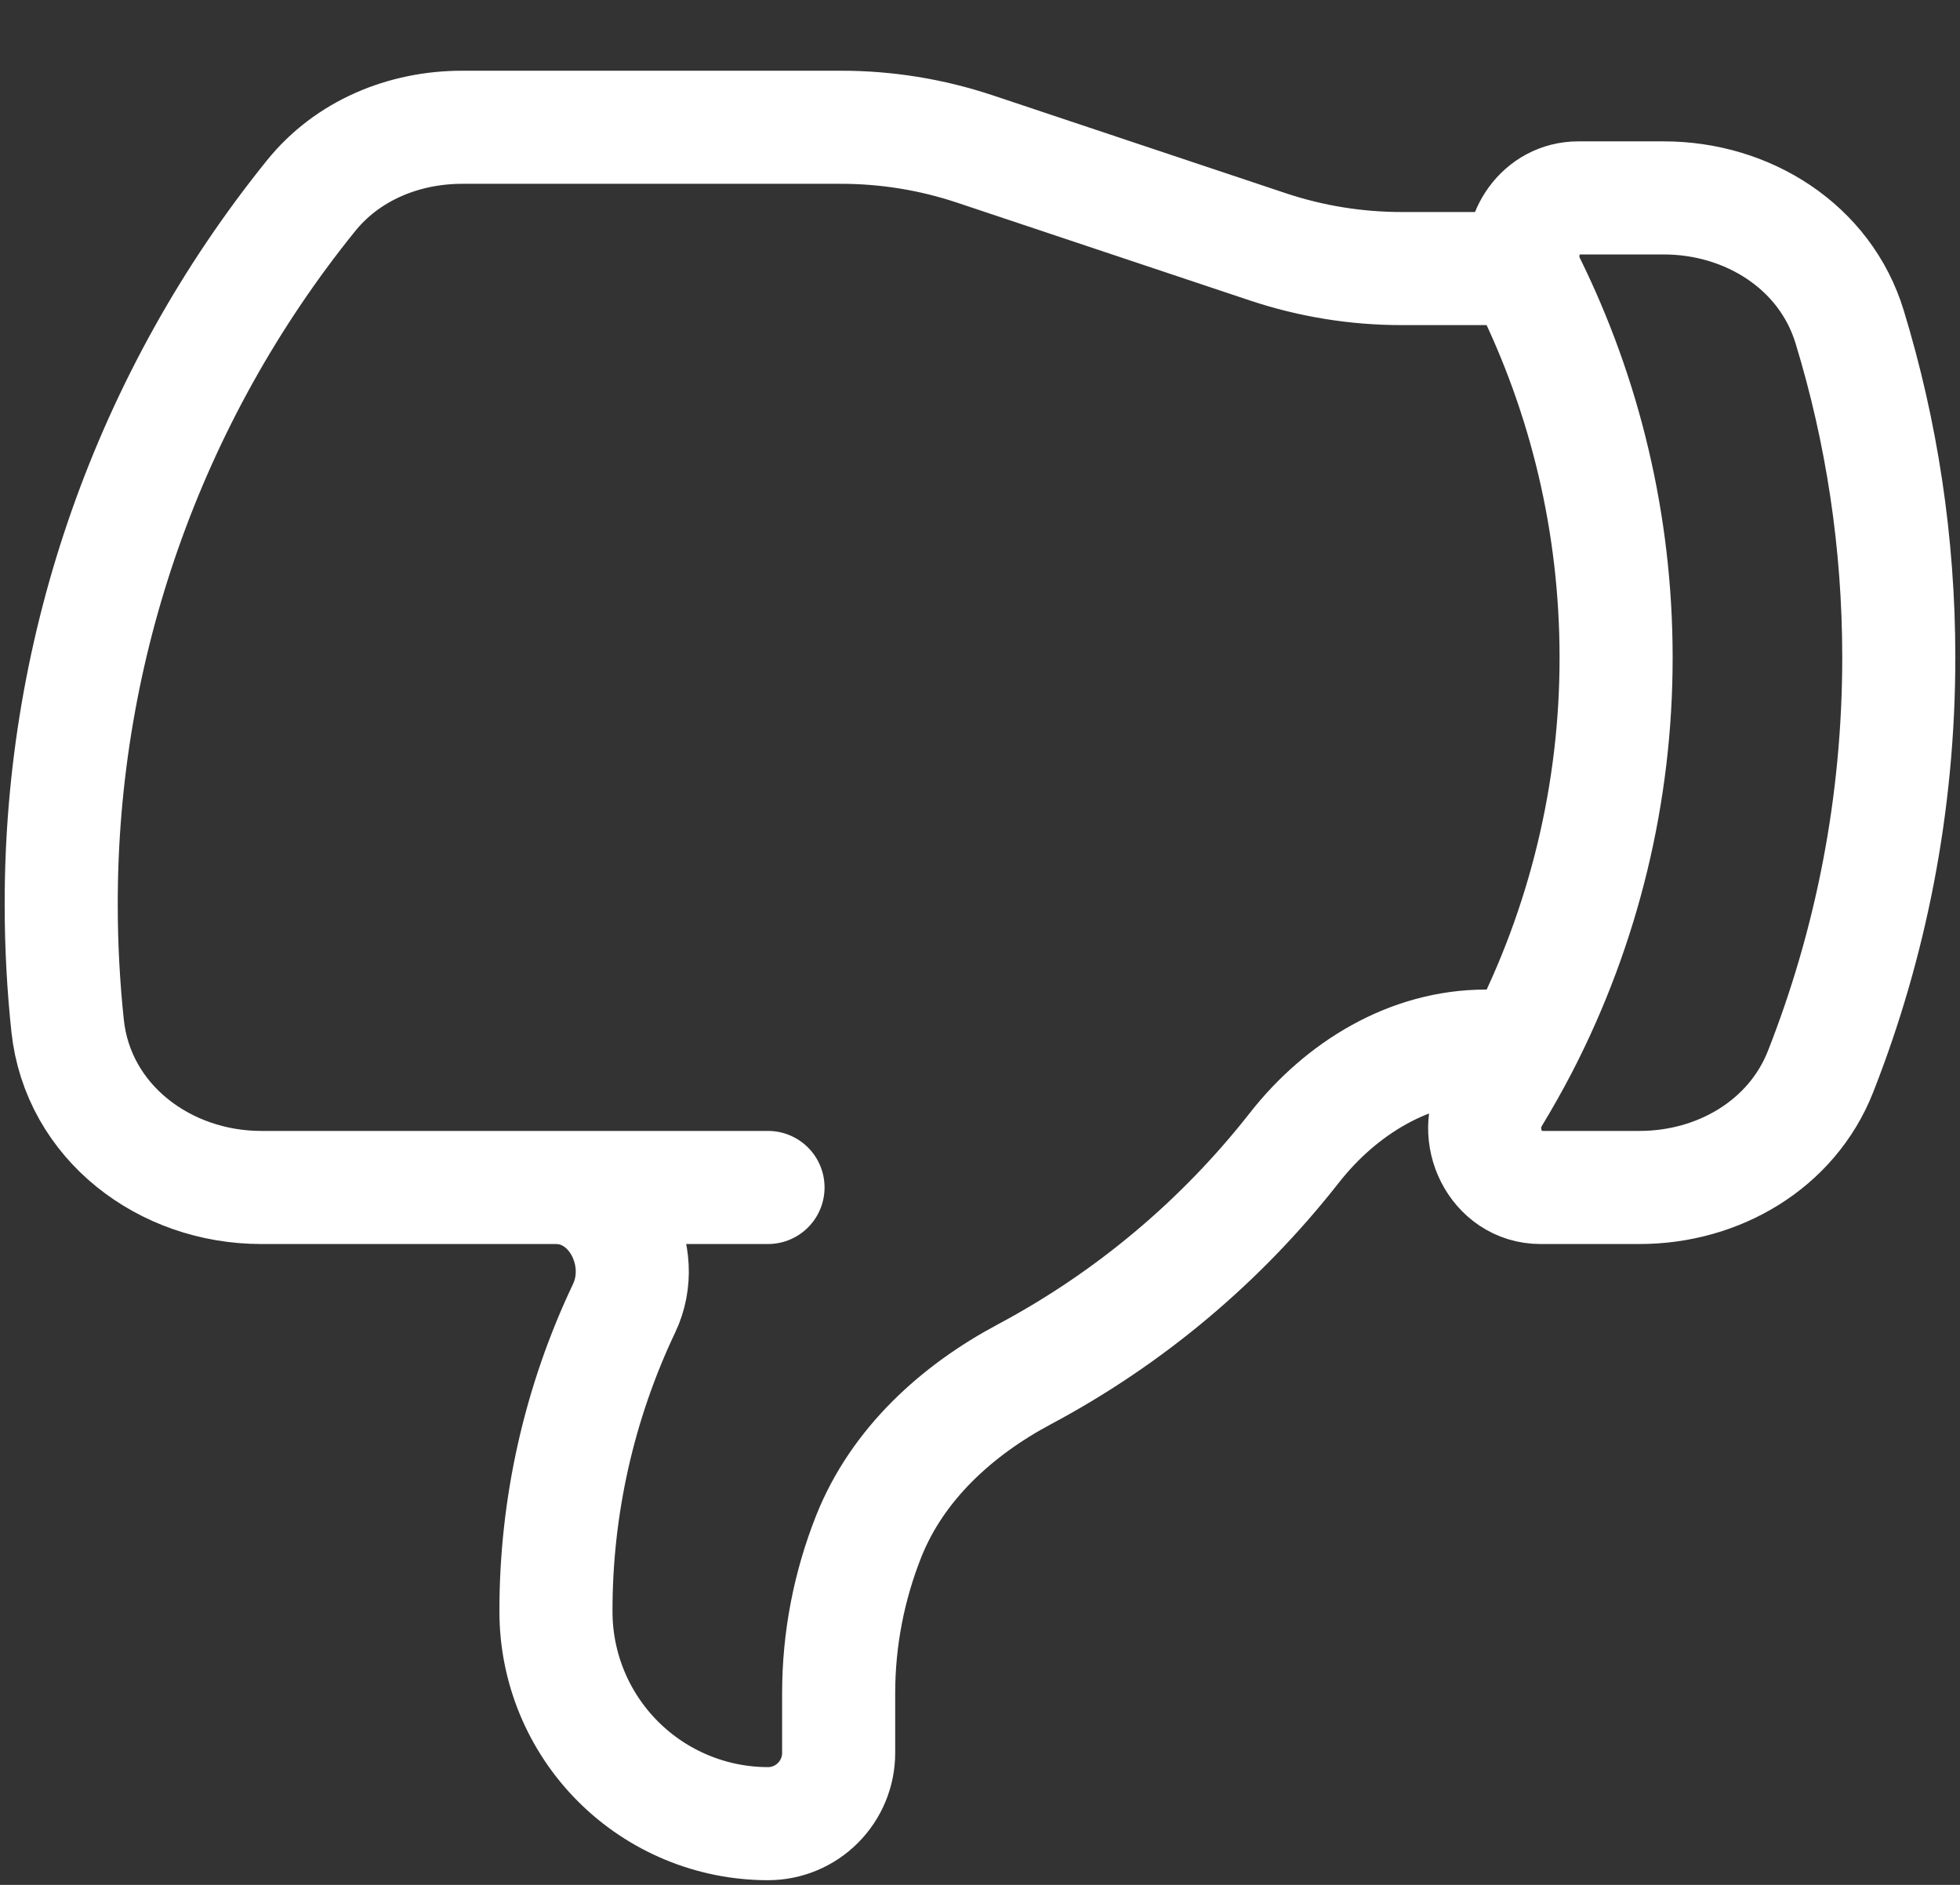 <svg width="26" height="25" viewBox="0 0 26 25" fill="none" xmlns="http://www.w3.org/2000/svg">
<rect x="0" y="0" width="26" height="25" fill="#333333" stroke="none"/>
<path d="M7.375 15.75H10.188M20.218 3.562C20.231 3.625 20.253 3.688 20.282 3.748C21.021 5.247 21.438 6.935 21.438 8.719C21.44 10.513 21.012 12.281 20.189 13.875M20.218 3.562C20.122 3.106 20.446 2.625 20.936 2.625H22.071C23.183 2.625 24.212 3.272 24.536 4.335C24.96 5.723 25.188 7.194 25.188 8.719C25.188 10.66 24.819 12.514 24.149 14.216C23.766 15.184 22.791 15.75 21.75 15.75H20.434C19.844 15.75 19.503 15.055 19.809 14.55C19.943 14.329 20.07 14.104 20.189 13.875M20.218 3.562H18.6C17.995 3.563 17.395 3.466 16.821 3.275L12.929 1.975C12.355 1.784 11.755 1.687 11.15 1.688H6.13C5.357 1.688 4.609 1.996 4.124 2.599C1.976 5.261 0.807 8.58 0.812 12C0.812 12.543 0.841 13.079 0.897 13.606C1.034 14.883 2.183 15.75 3.465 15.75H7.372C8.145 15.75 8.611 16.655 8.279 17.352C7.682 18.609 7.373 19.984 7.375 21.375C7.375 22.121 7.671 22.836 8.199 23.364C8.726 23.891 9.442 24.188 10.188 24.188C10.436 24.188 10.675 24.089 10.85 23.913C11.026 23.737 11.125 23.499 11.125 23.25V22.459C11.125 21.742 11.262 21.034 11.527 20.369C11.908 19.419 12.69 18.706 13.594 18.225C14.981 17.485 16.199 16.463 17.169 15.225C17.791 14.432 18.701 13.875 19.709 13.875H20.189" stroke="white" stroke-width="1.5" stroke-linecap="round" stroke-linejoin="round"/>
</svg>
